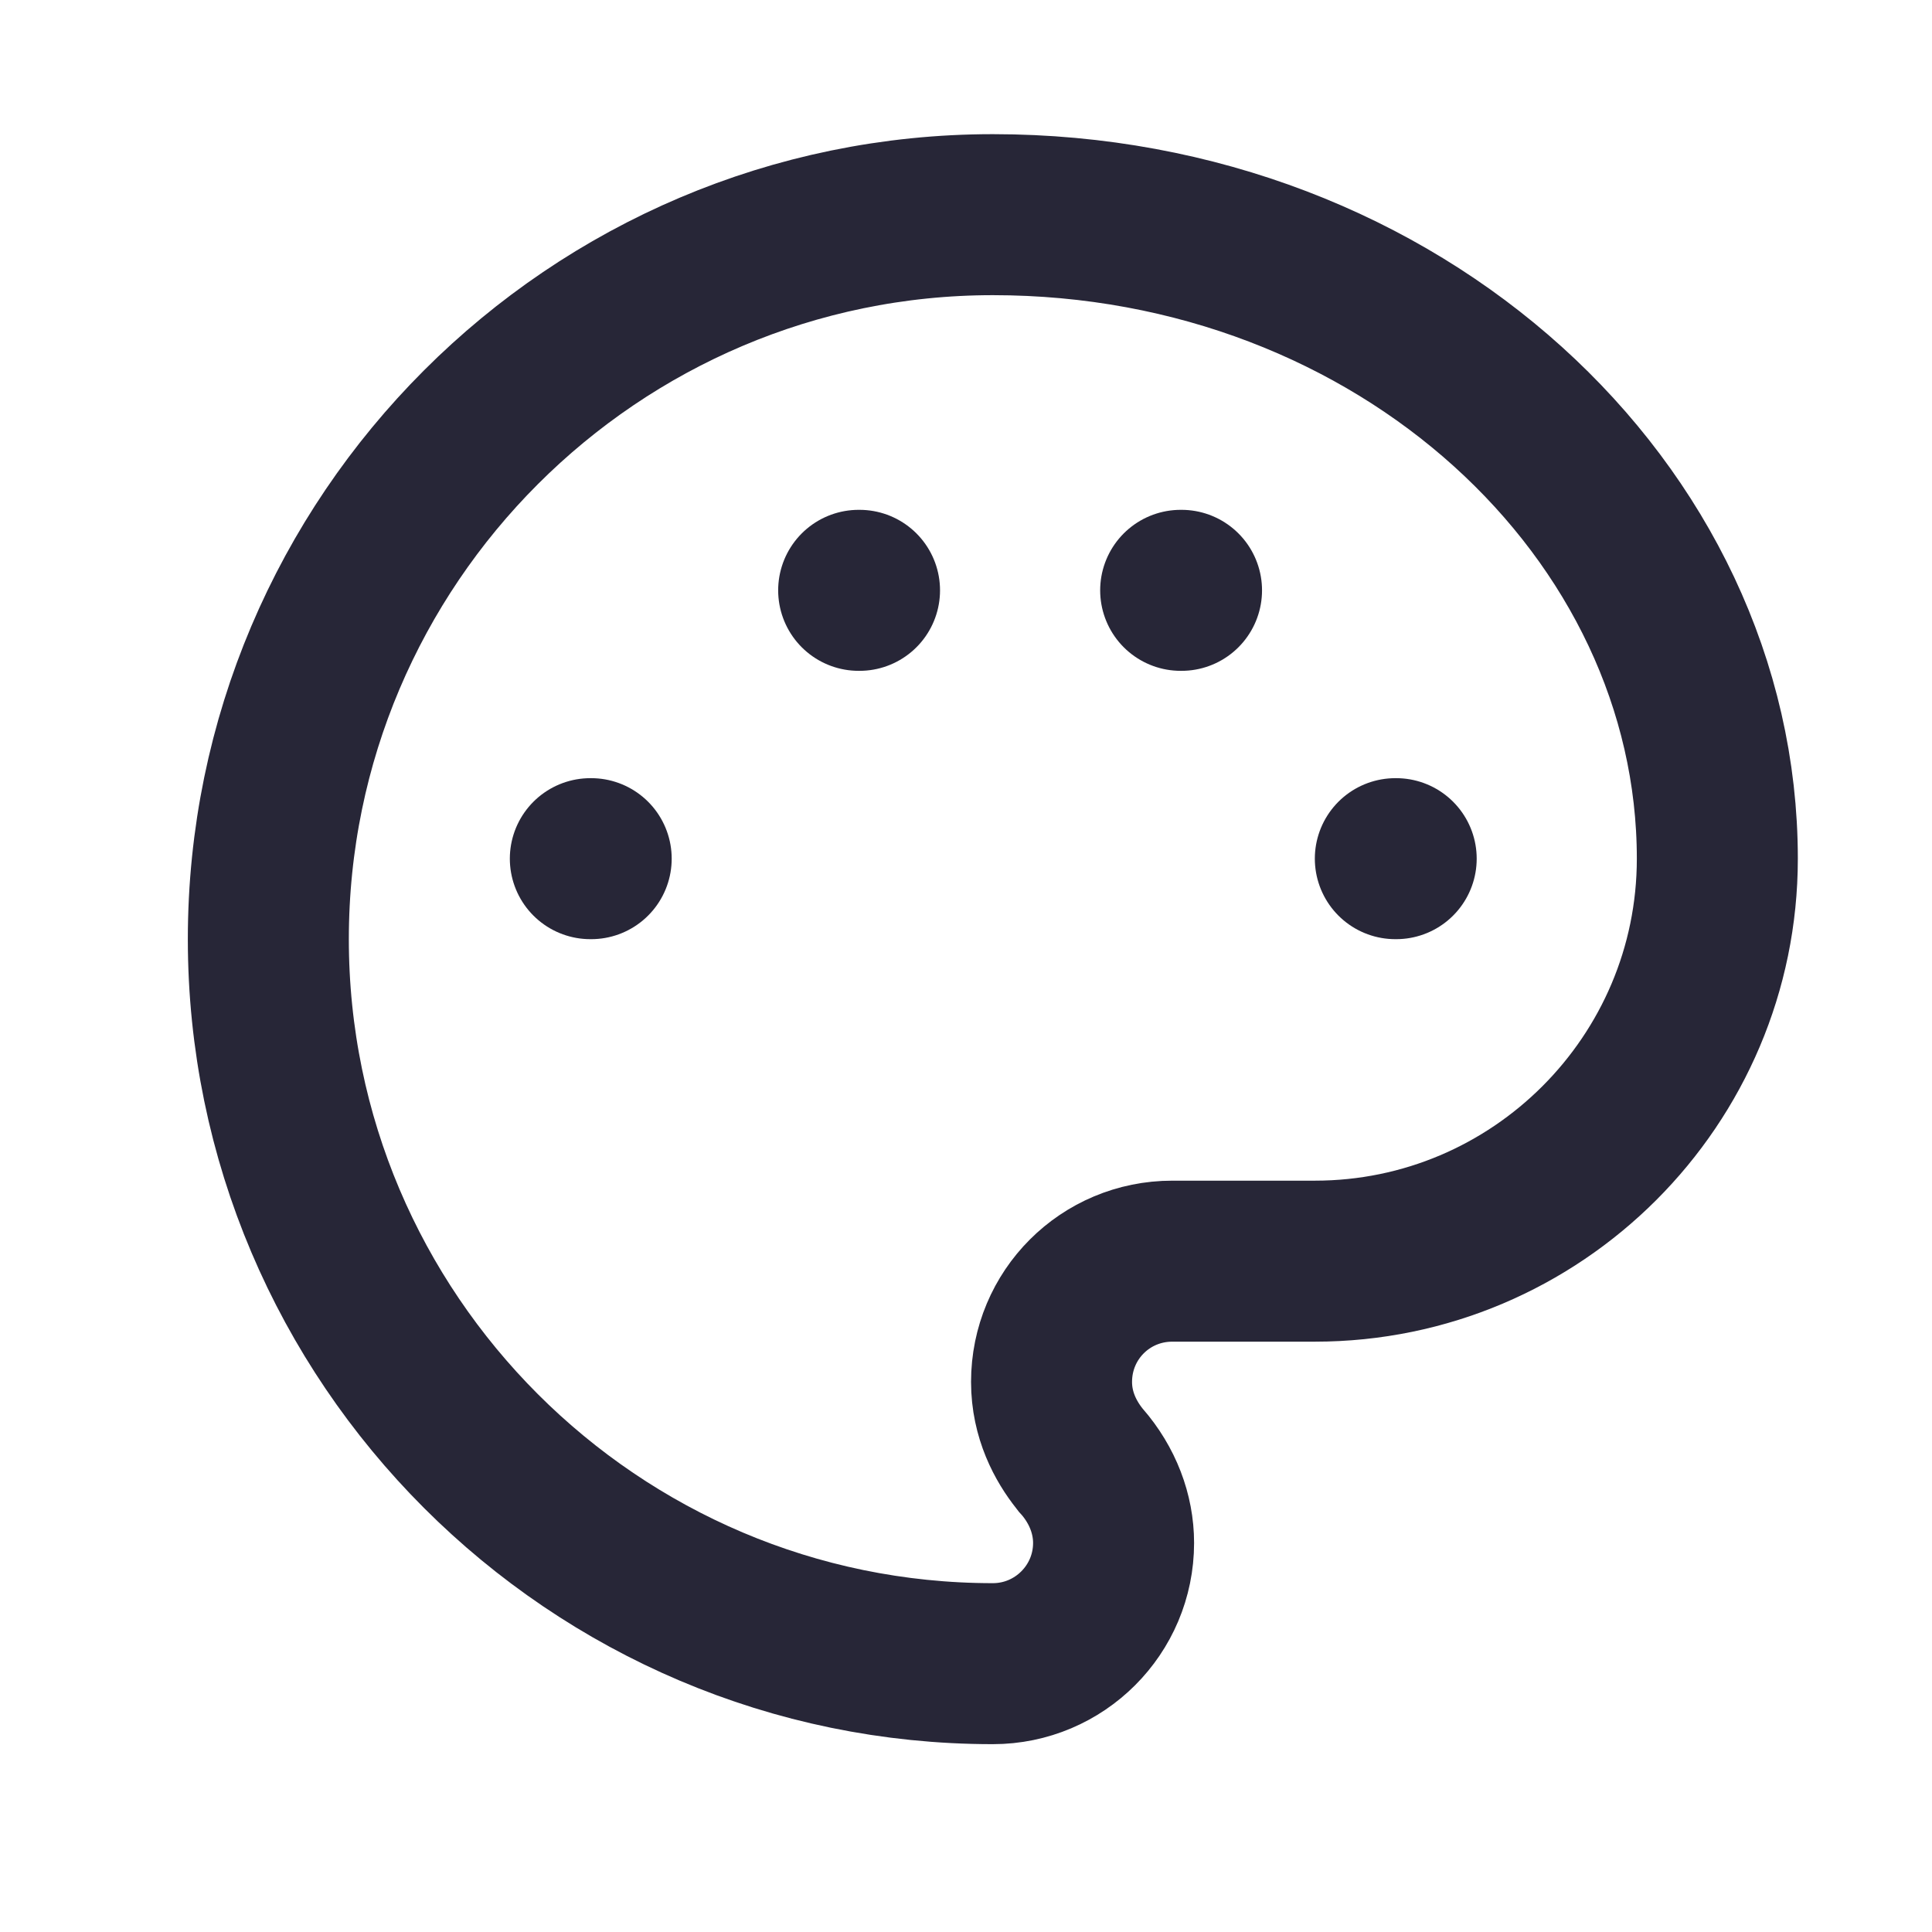 <svg width="18" height="18" viewBox="0 0 18 18" fill="none" xmlns="http://www.w3.org/2000/svg">
<path d="M10.059 13.591L10.069 13.604L10.08 13.616C10.274 13.839 10.375 14.108 10.375 14.375C10.375 14.996 9.871 15.5 9.25 15.5C5.532 15.5 2.5 12.468 2.5 8.75C2.5 5.032 5.532 2 9.25 2C13.045 2 16 4.767 16 8C16 10.068 14.318 11.75 12.25 11.75H10.922C10.298 11.75 9.797 12.251 9.797 12.875C9.797 13.185 9.929 13.428 10.059 13.591Z" stroke="#272637" stroke-width="1.5"/>
<path d="M13 8H13.008" stroke="#272637" stroke-width="1.5" stroke-linecap="round" stroke-linejoin="round"/>
<path d="M11 5.5H11.008" stroke="#272637" stroke-width="1.5" stroke-linecap="round" stroke-linejoin="round"/>
<path d="M8 5.5H8.008" stroke="#272637" stroke-width="1.5" stroke-linecap="round" stroke-linejoin="round"/>
<path d="M5.5 8H5.508" stroke="#272637" stroke-width="1.5" stroke-linecap="round" stroke-linejoin="round"/>
</svg>
